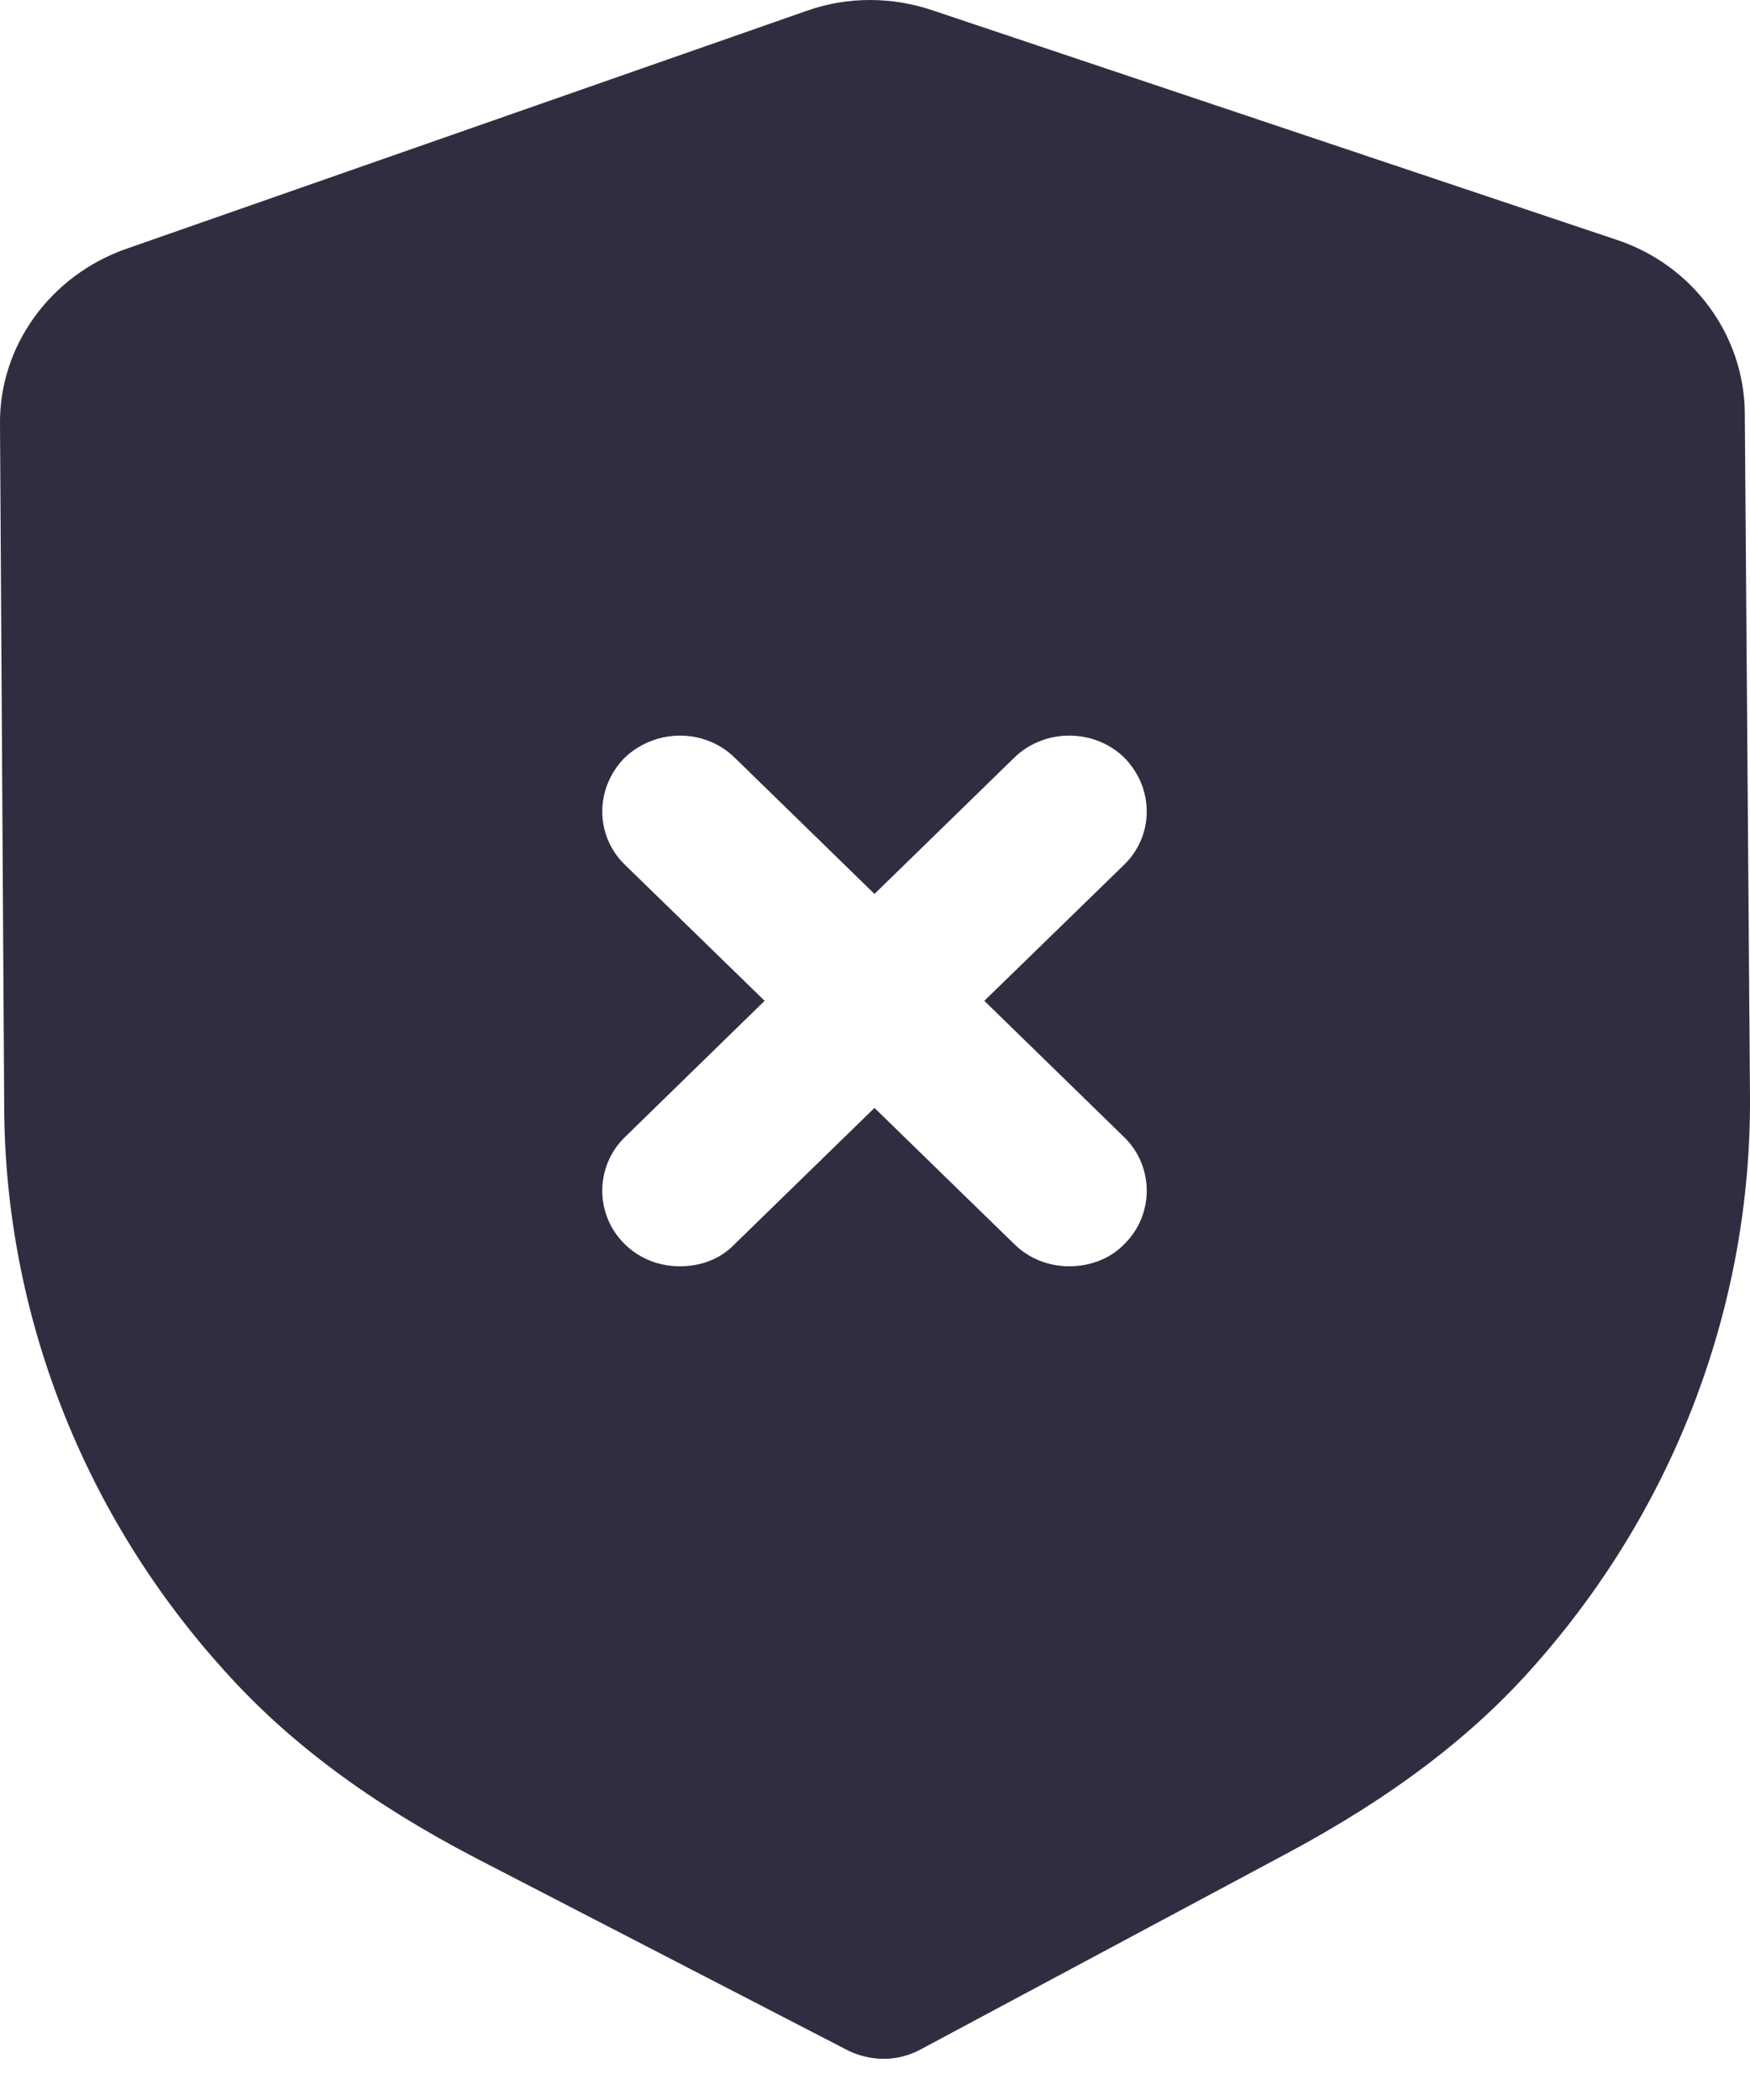 <svg width="30" height="36" viewBox="0 0 30 36" fill="none" xmlns="http://www.w3.org/2000/svg">
<path d="M13.837 0.183C14.529 -0.061 15.293 -0.061 16.004 0.183L27.708 4.109C29.023 4.542 29.911 5.755 29.911 7.105L30 18.818C30.017 22.366 28.721 25.809 26.341 28.511C25.257 29.757 23.854 30.812 22.078 31.764L15.773 35.138C15.577 35.242 15.364 35.294 15.151 35.294C14.938 35.294 14.707 35.242 14.512 35.138L8.153 31.851C6.359 30.916 4.956 29.878 3.855 28.649C1.439 25.984 0.089 22.541 0.072 18.993L0 7.276C-0.017 5.926 0.871 4.717 2.167 4.265L13.837 0.183ZM12.593 12.987C12.078 12.485 11.243 12.485 10.711 12.987C10.196 13.508 10.196 14.321 10.711 14.823L13.108 17.157L10.711 19.495C10.196 19.997 10.196 20.827 10.711 21.329C10.977 21.589 11.315 21.708 11.652 21.708C12.007 21.708 12.345 21.589 12.593 21.329L14.991 18.993L17.389 21.329C17.655 21.589 17.993 21.708 18.33 21.708C18.668 21.708 19.023 21.589 19.272 21.329C19.787 20.827 19.787 19.997 19.272 19.495L16.874 17.157L19.272 14.823C19.787 14.321 19.787 13.508 19.272 12.987C18.757 12.485 17.904 12.485 17.389 12.987L14.991 15.325L12.593 12.987Z" fill="#2F2E41"/>
</svg>
